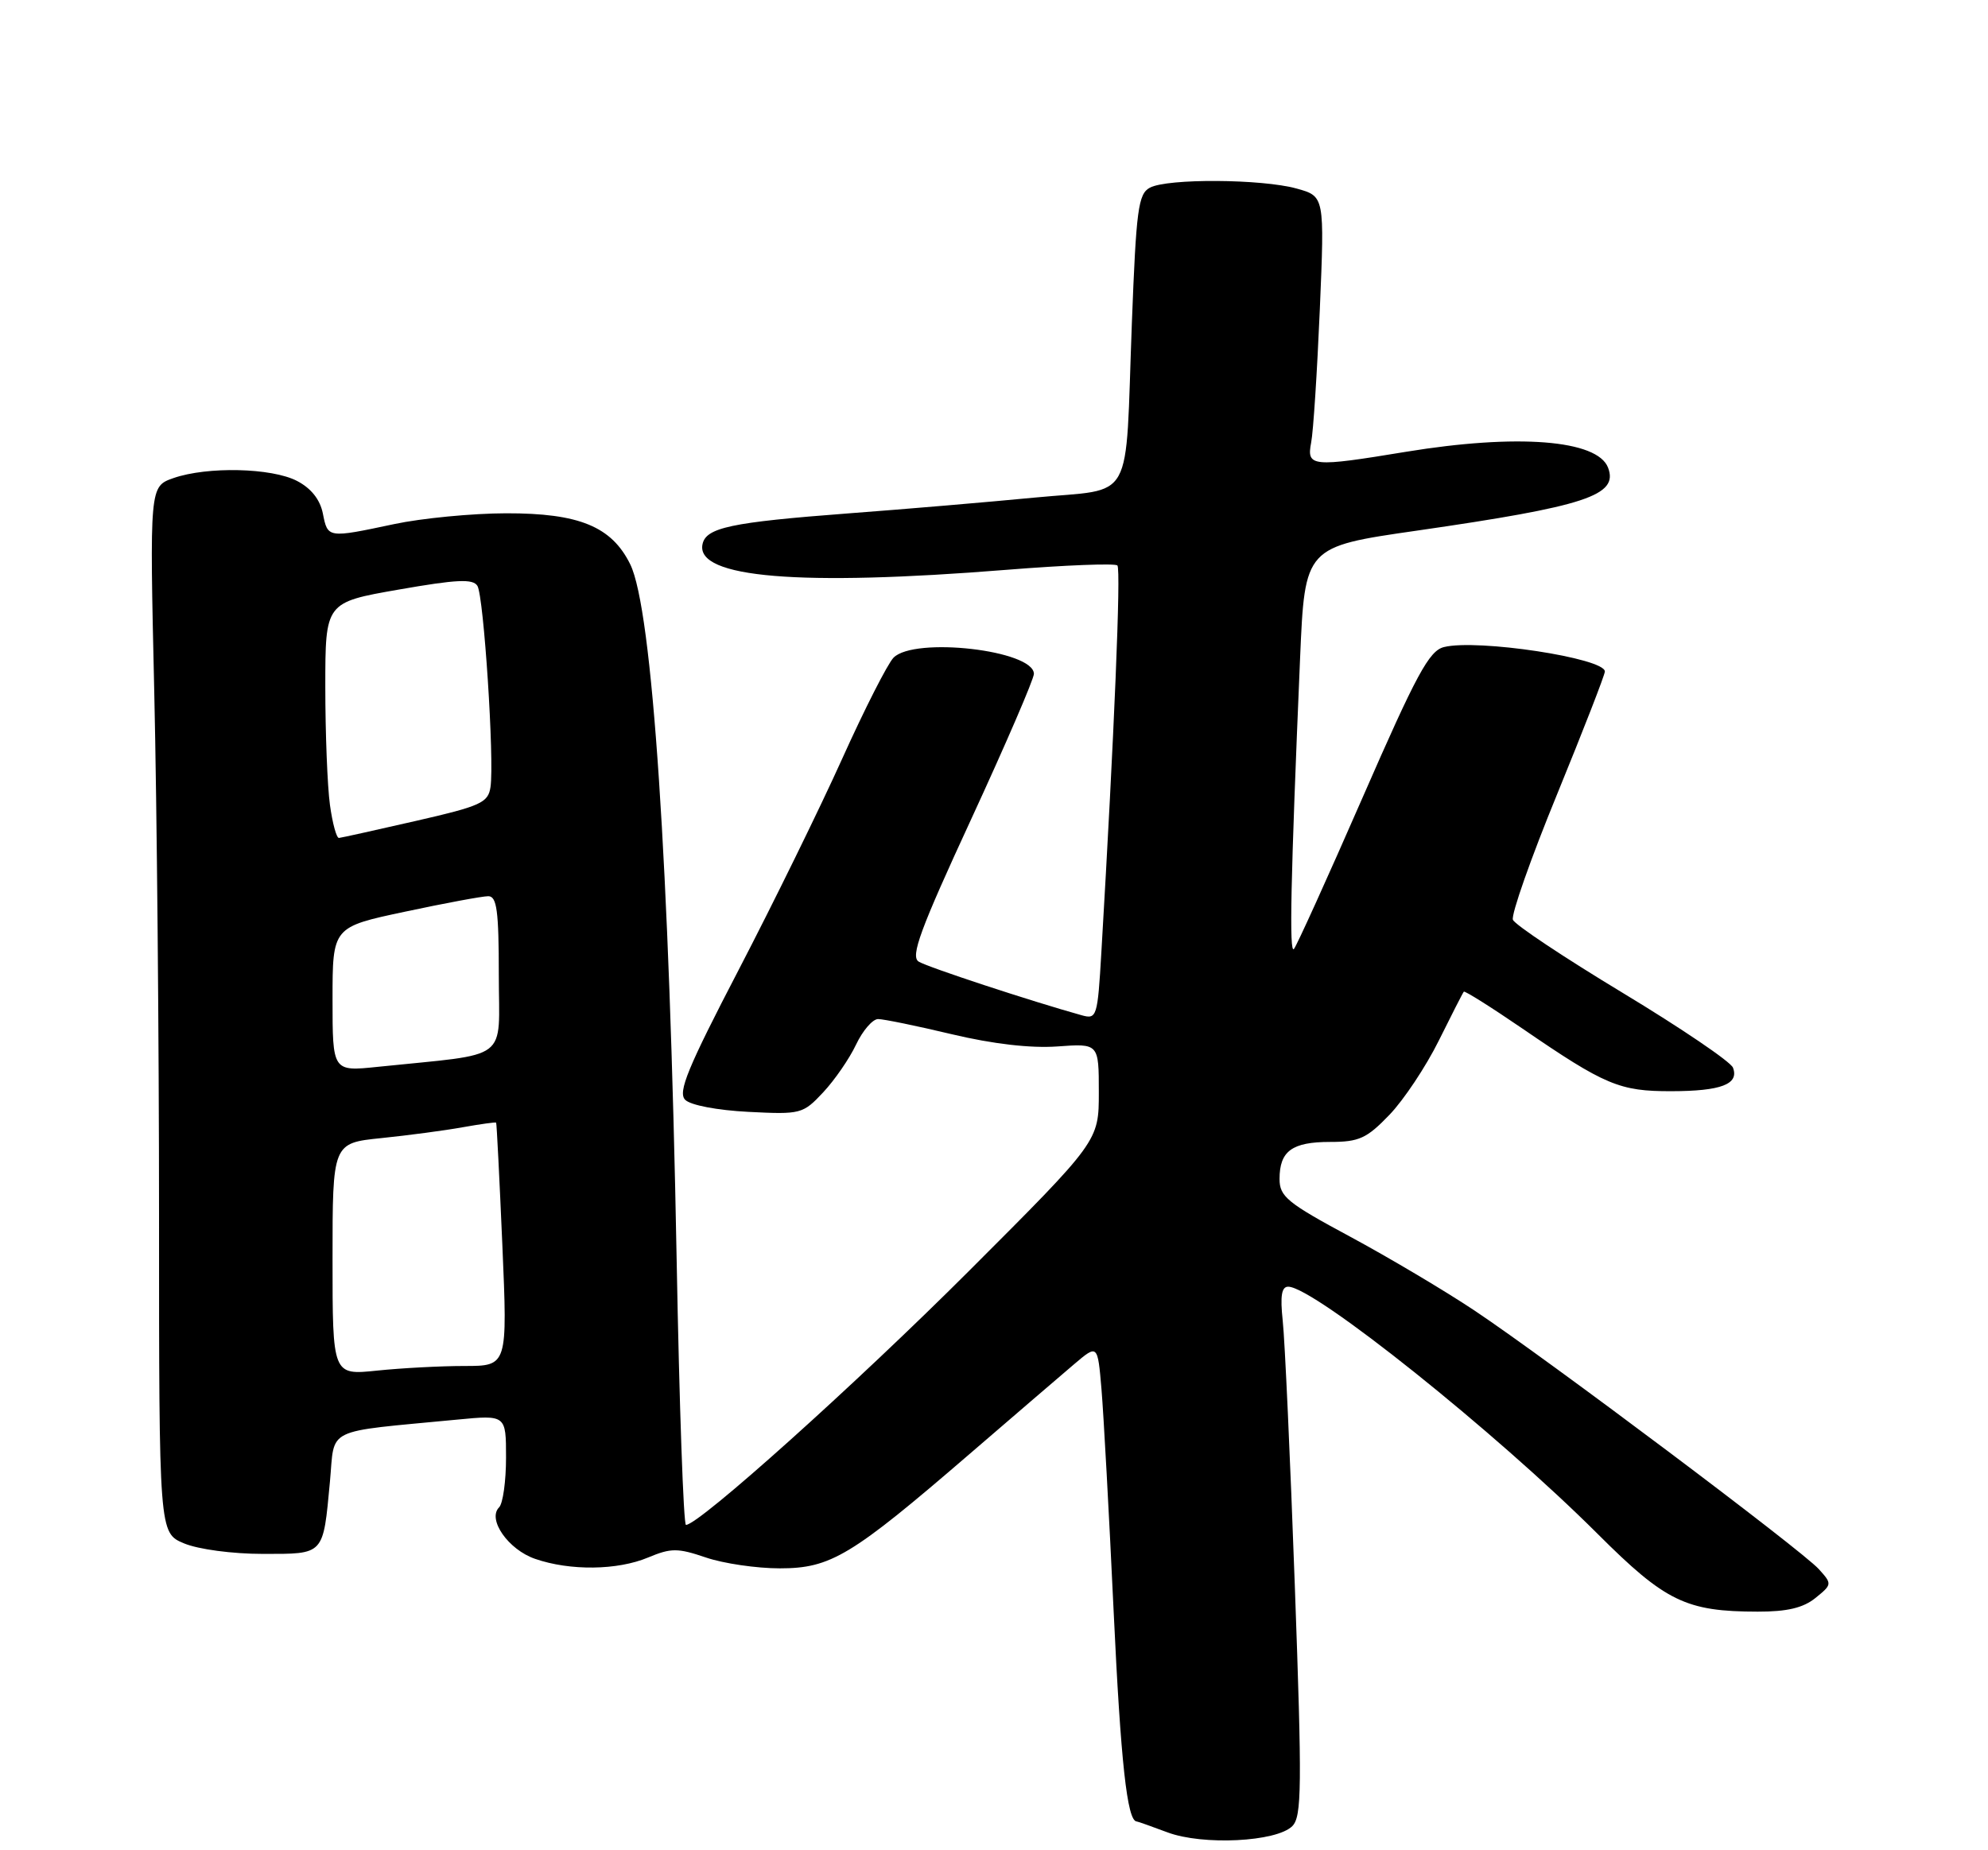 <?xml version="1.0" encoding="UTF-8" standalone="no"?>
<!DOCTYPE svg PUBLIC "-//W3C//DTD SVG 1.1//EN" "http://www.w3.org/Graphics/SVG/1.1/DTD/svg11.dtd" >
<svg xmlns="http://www.w3.org/2000/svg" xmlns:xlink="http://www.w3.org/1999/xlink" version="1.1" viewBox="0 0 275 256">
 <g >
 <path fill="currentColor"
d=" M 178.76 252.67 C 180.08 251.35 180.12 247.31 179.11 219.34 C 178.48 201.83 177.73 185.36 177.44 182.75 C 177.07 179.27 177.28 178.01 178.22 178.03 C 181.85 178.12 206.90 198.15 221.03 212.26 C 230.38 221.60 233.23 222.98 243.14 222.99 C 247.20 223.00 249.44 222.47 251.13 221.10 C 253.45 219.22 253.45 219.16 251.59 217.10 C 249.22 214.48 214.05 188.06 204.00 181.35 C 199.88 178.60 192.11 173.99 186.75 171.10 C 178.08 166.44 177.00 165.56 177.00 163.13 C 177.00 159.26 178.72 158.00 184.00 158.00 C 188.00 158.00 189.06 157.52 192.20 154.25 C 194.18 152.19 197.25 147.57 199.02 144.00 C 200.79 140.43 202.35 137.37 202.49 137.21 C 202.62 137.06 206.28 139.36 210.62 142.33 C 222.04 150.16 224.04 151.00 231.20 150.98 C 238.08 150.97 240.60 150.01 239.72 147.72 C 239.41 146.91 232.54 142.25 224.46 137.37 C 216.38 132.49 209.54 127.94 209.28 127.26 C 209.01 126.58 211.76 118.75 215.40 109.88 C 219.03 101.00 222.00 93.37 222.00 92.91 C 222.00 91.06 204.34 88.38 199.74 89.53 C 197.69 90.04 195.94 93.29 188.50 110.32 C 183.65 121.42 179.37 130.86 178.99 131.30 C 178.32 132.08 178.53 121.91 179.84 91.08 C 180.50 75.65 180.50 75.65 196.00 73.42 C 219.40 70.04 223.92 68.55 222.44 64.70 C 220.96 60.85 209.88 59.99 194.50 62.51 C 181.45 64.66 180.73 64.59 181.37 61.25 C 181.67 59.74 182.20 51.45 182.57 42.83 C 183.23 27.16 183.23 27.16 179.37 26.09 C 174.54 24.75 161.48 24.67 159.06 25.97 C 157.45 26.83 157.17 28.99 156.57 44.72 C 155.61 70.18 157.10 67.50 143.20 68.84 C 136.77 69.46 125.15 70.45 117.39 71.03 C 101.06 72.27 97.62 73.00 97.17 75.34 C 96.28 79.95 110.55 81.14 139.25 78.84 C 147.36 78.19 154.25 77.92 154.57 78.24 C 155.08 78.74 154.13 101.65 152.35 131.79 C 151.83 140.70 151.72 141.05 149.65 140.48 C 142.71 138.55 128.29 133.81 127.08 133.05 C 125.92 132.33 127.28 128.63 134.35 113.33 C 139.13 102.97 143.03 93.93 143.02 93.23 C 142.97 89.96 126.48 88.07 123.60 91.00 C 122.79 91.83 119.59 98.12 116.49 105.00 C 113.39 111.88 106.95 125.01 102.18 134.19 C 95.11 147.79 93.74 151.12 94.78 152.17 C 95.52 152.92 99.23 153.62 103.53 153.84 C 110.78 154.21 111.07 154.13 113.87 151.14 C 115.45 149.45 117.50 146.48 118.42 144.53 C 119.34 142.59 120.71 141.00 121.47 141.00 C 122.22 141.00 126.82 141.94 131.67 143.10 C 137.35 144.45 142.55 145.05 146.25 144.79 C 152.00 144.37 152.00 144.37 152.00 151.13 C 152.00 157.89 152.00 157.89 134.06 175.83 C 118.39 191.50 96.69 210.98 94.89 210.99 C 94.55 211.00 93.97 194.46 93.60 174.25 C 92.59 119.53 90.24 84.29 87.18 78.08 C 84.61 72.85 80.10 71.00 70.02 71.02 C 65.33 71.03 58.35 71.70 54.50 72.52 C 45.30 74.47 45.34 74.47 44.66 71.04 C 44.27 69.11 43.03 67.55 41.08 66.54 C 37.57 64.72 28.67 64.52 23.99 66.15 C 20.69 67.31 20.69 67.31 21.34 95.82 C 21.70 111.50 22.00 144.08 22.00 168.21 C 22.00 212.10 22.00 212.10 25.47 213.55 C 27.44 214.37 32.14 215.00 36.36 215.00 C 44.92 215.00 44.68 215.25 45.64 205.01 C 46.35 197.37 44.62 198.21 63.25 196.42 C 70.00 195.77 70.00 195.77 70.00 201.68 C 70.00 204.94 69.57 208.03 69.04 208.56 C 67.38 210.22 70.32 214.42 74.03 215.69 C 78.86 217.36 85.41 217.28 89.65 215.50 C 92.84 214.17 93.73 214.17 97.65 215.50 C 100.08 216.33 104.68 217.00 107.86 217.00 C 114.92 217.00 117.74 215.30 134.06 201.23 C 140.27 195.88 146.81 190.26 148.60 188.74 C 151.84 185.99 151.84 185.99 152.37 192.24 C 152.66 195.68 153.42 209.50 154.05 222.95 C 155.03 243.80 155.92 251.94 157.23 252.02 C 157.38 252.02 159.30 252.71 161.50 253.53 C 166.38 255.36 176.57 254.85 178.76 252.67 Z  M 46.00 174.22 C 46.00 158.16 46.00 158.16 52.75 157.47 C 56.46 157.09 61.52 156.42 64.00 155.97 C 66.47 155.53 68.56 155.24 68.63 155.33 C 68.71 155.42 69.09 163.04 69.49 172.25 C 70.21 189.00 70.21 189.00 64.25 189.00 C 60.98 189.00 55.53 189.29 52.15 189.64 C 46.00 190.28 46.00 190.28 46.00 174.22 Z  M 46.00 138.27 C 46.00 128.27 46.00 128.27 56.04 126.14 C 61.56 124.96 66.73 124.00 67.54 124.00 C 68.73 124.00 69.00 126.00 69.00 134.88 C 69.00 147.08 70.84 145.68 52.25 147.61 C 46.00 148.26 46.00 148.26 46.00 138.27 Z  M 45.64 111.36 C 45.29 108.81 45.00 101.46 45.00 95.03 C 45.00 83.35 45.00 83.35 55.13 81.58 C 63.18 80.17 65.42 80.06 66.04 81.06 C 66.92 82.48 68.40 105.20 67.85 108.90 C 67.53 111.07 66.51 111.53 57.50 113.59 C 52.00 114.85 47.22 115.91 46.89 115.94 C 46.55 115.97 45.99 113.91 45.64 111.36 Z "/>
</g>
</svg>